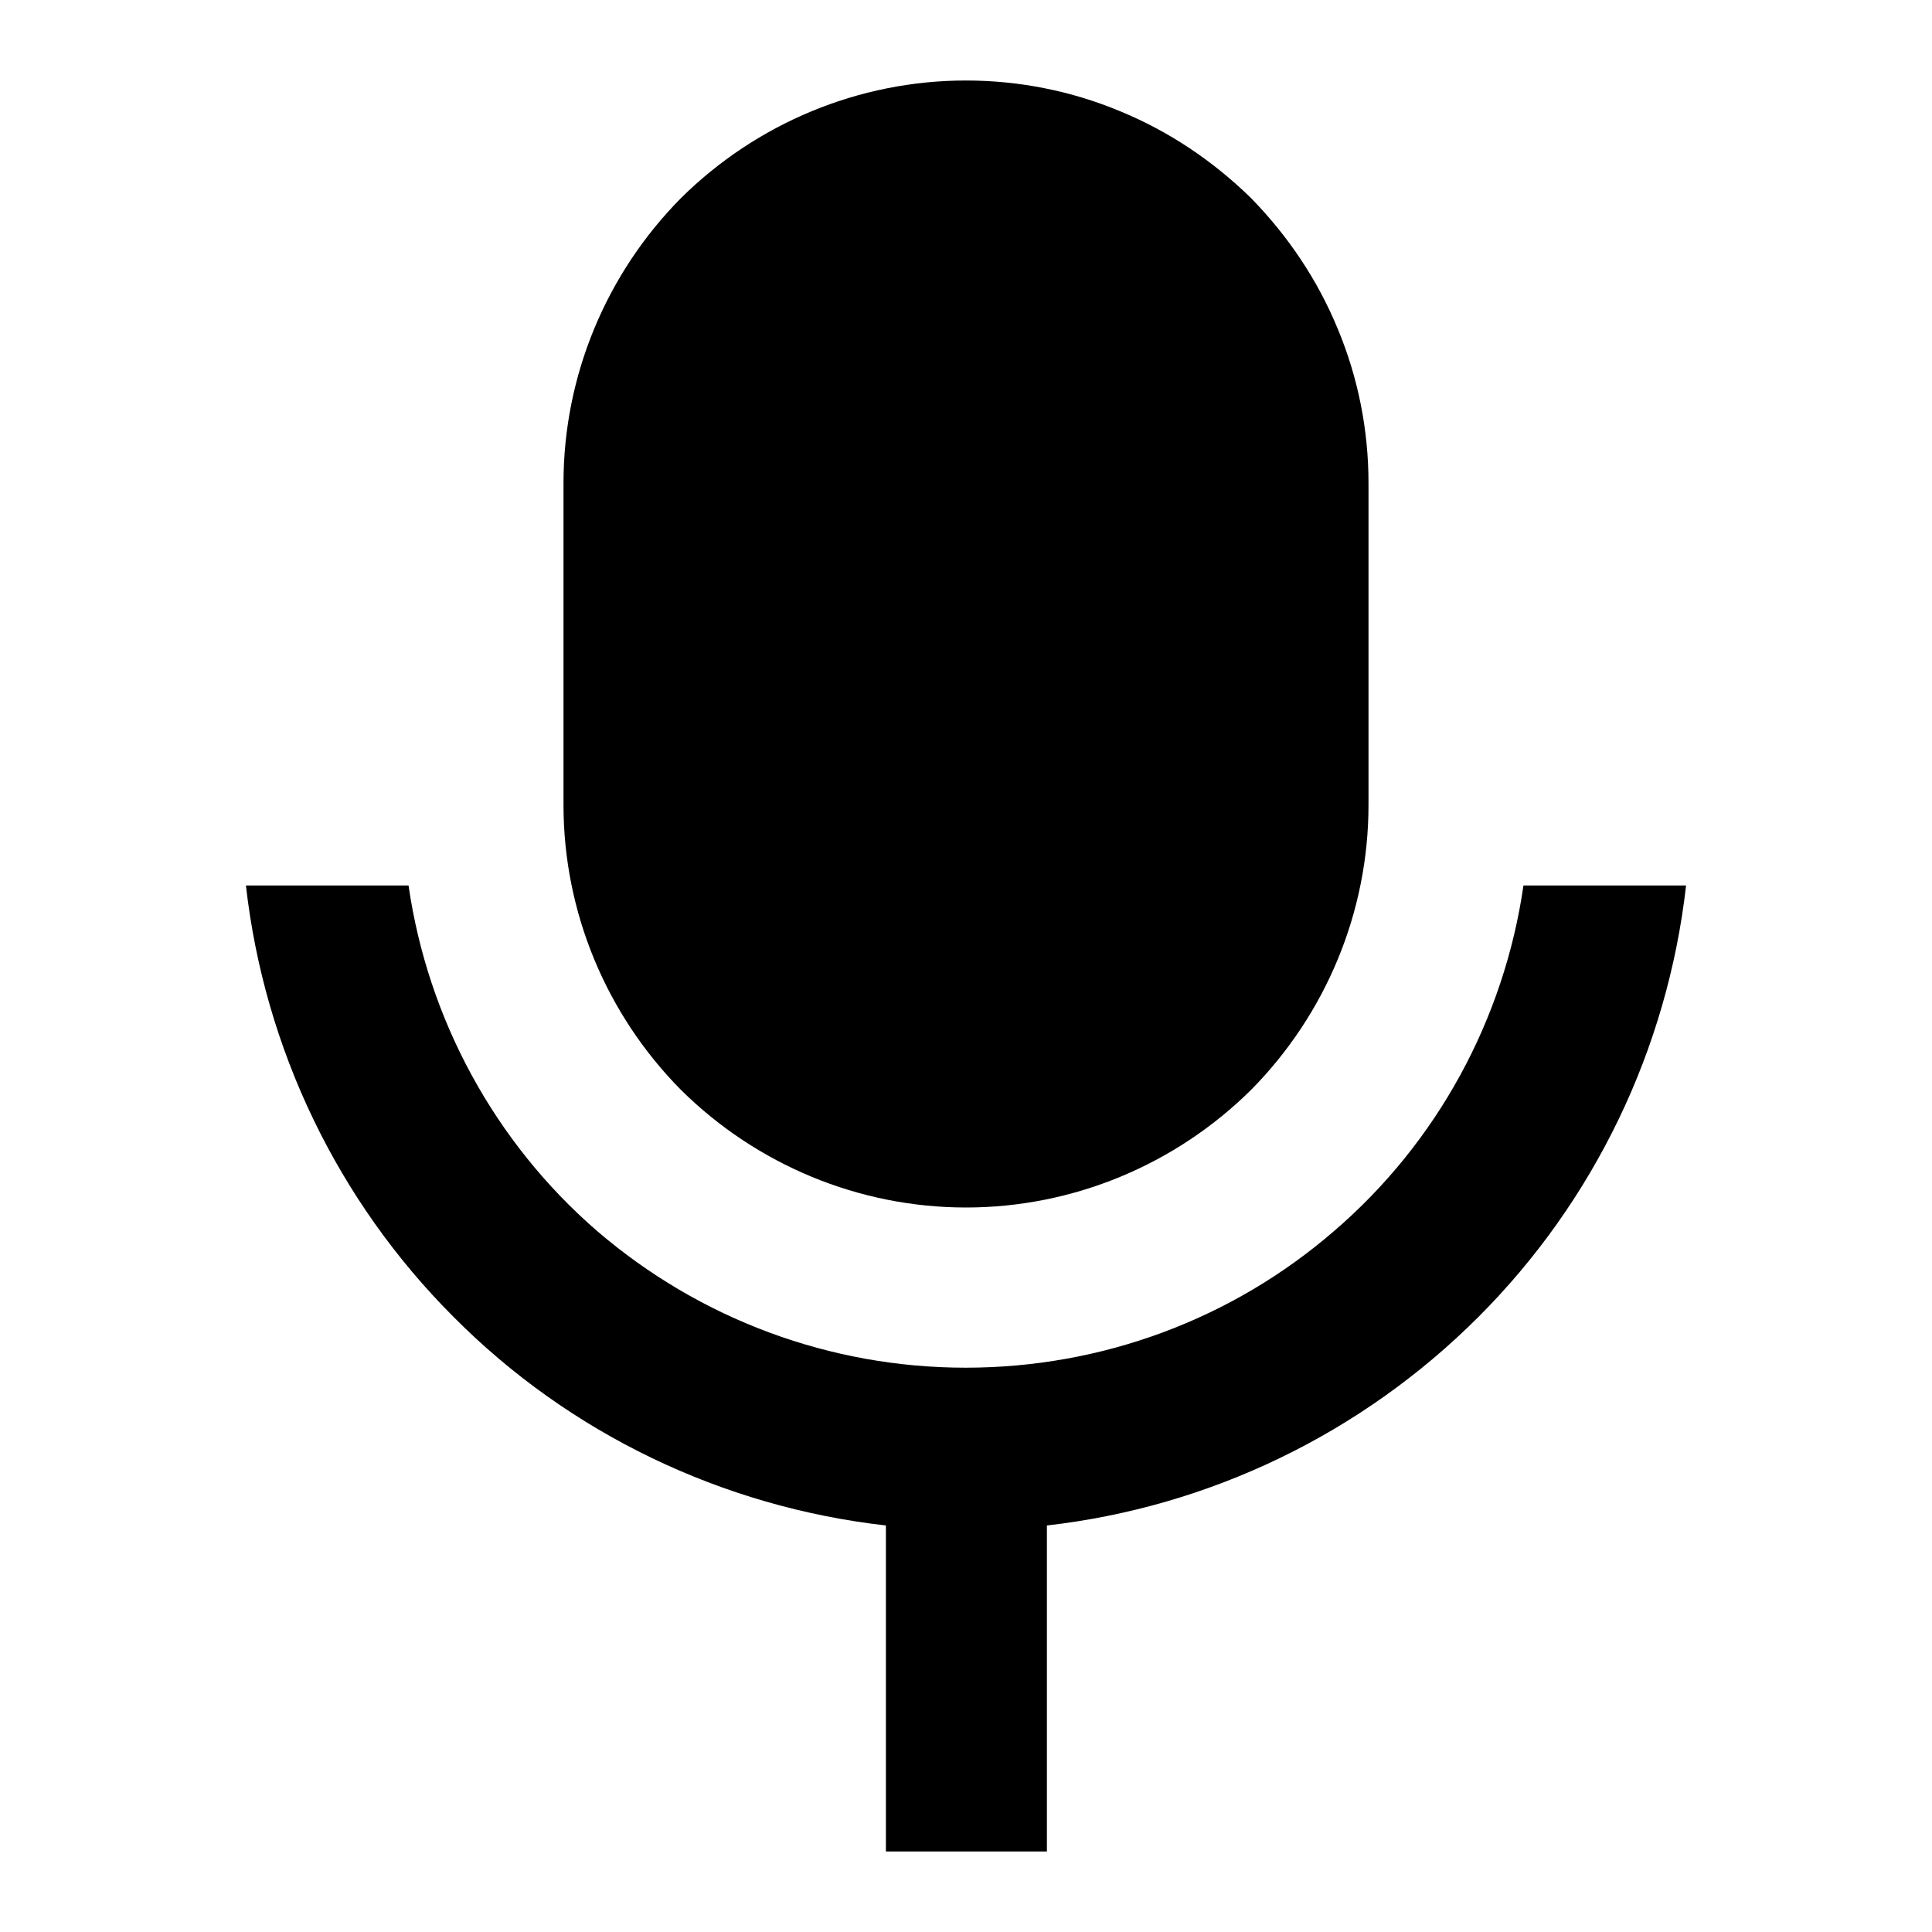 <svg xmlns="http://www.w3.org/2000/svg" xmlns:xlink="http://www.w3.org/1999/xlink" width="24" height="24" viewBox="0 0 24 24" fill="none"><defs><rect id="path_0" x="0" y="0" width="24" height="24" /></defs><g opacity="1" transform="translate(0 0)  rotate(0 12 12)"><mask id="bg-mask-0" fill="white"><use xlink:href="#path_0"></use></mask><g mask="url(#bg-mask-0)" ><g opacity="1" transform="translate(3.055 1)  rotate(0 8.945 11)"><path id="路径 1" fill-rule="evenodd" style="fill:#000000" transform="translate(3.945 0)  rotate(0 5 7)" opacity="1" d="M10,5C10,4.34 9.87,3.69 9.62,3.09C9.37,2.48 9,1.93 8.54,1.46C8.07,1 7.52,0.63 6.91,0.38C6.31,0.13 5.66,0 5,0C3.67,0 2.4,0.53 1.46,1.46C0.53,2.4 0,3.67 0,5L0,9C0,10.33 0.53,11.6 1.46,12.54C2.4,13.47 3.67,14 5,14C6.33,14 7.6,13.47 8.54,12.54C9.47,11.6 10,10.33 10,9L10,5Z " /><path id="路径 2" fill-rule="evenodd" style="fill:#000000" transform="translate(0 10)  rotate(0 8.945 6)" opacity="1" d="M0,0C0.23,2.03 1.14,3.92 2.58,5.36C4.02,6.81 5.92,7.72 7.95,7.95L7.95,12L9.95,12L9.95,7.95C11.97,7.72 13.86,6.81 15.31,5.36C16.75,3.92 17.66,2.03 17.89,0L15.87,0C15.63,1.66 14.8,3.19 13.52,4.29C12.25,5.39 10.63,5.99 8.94,5.99C7.26,5.99 5.64,5.39 4.36,4.29C3.09,3.19 2.26,1.66 2.02,0L0,0Z " /></g></g></g></svg>